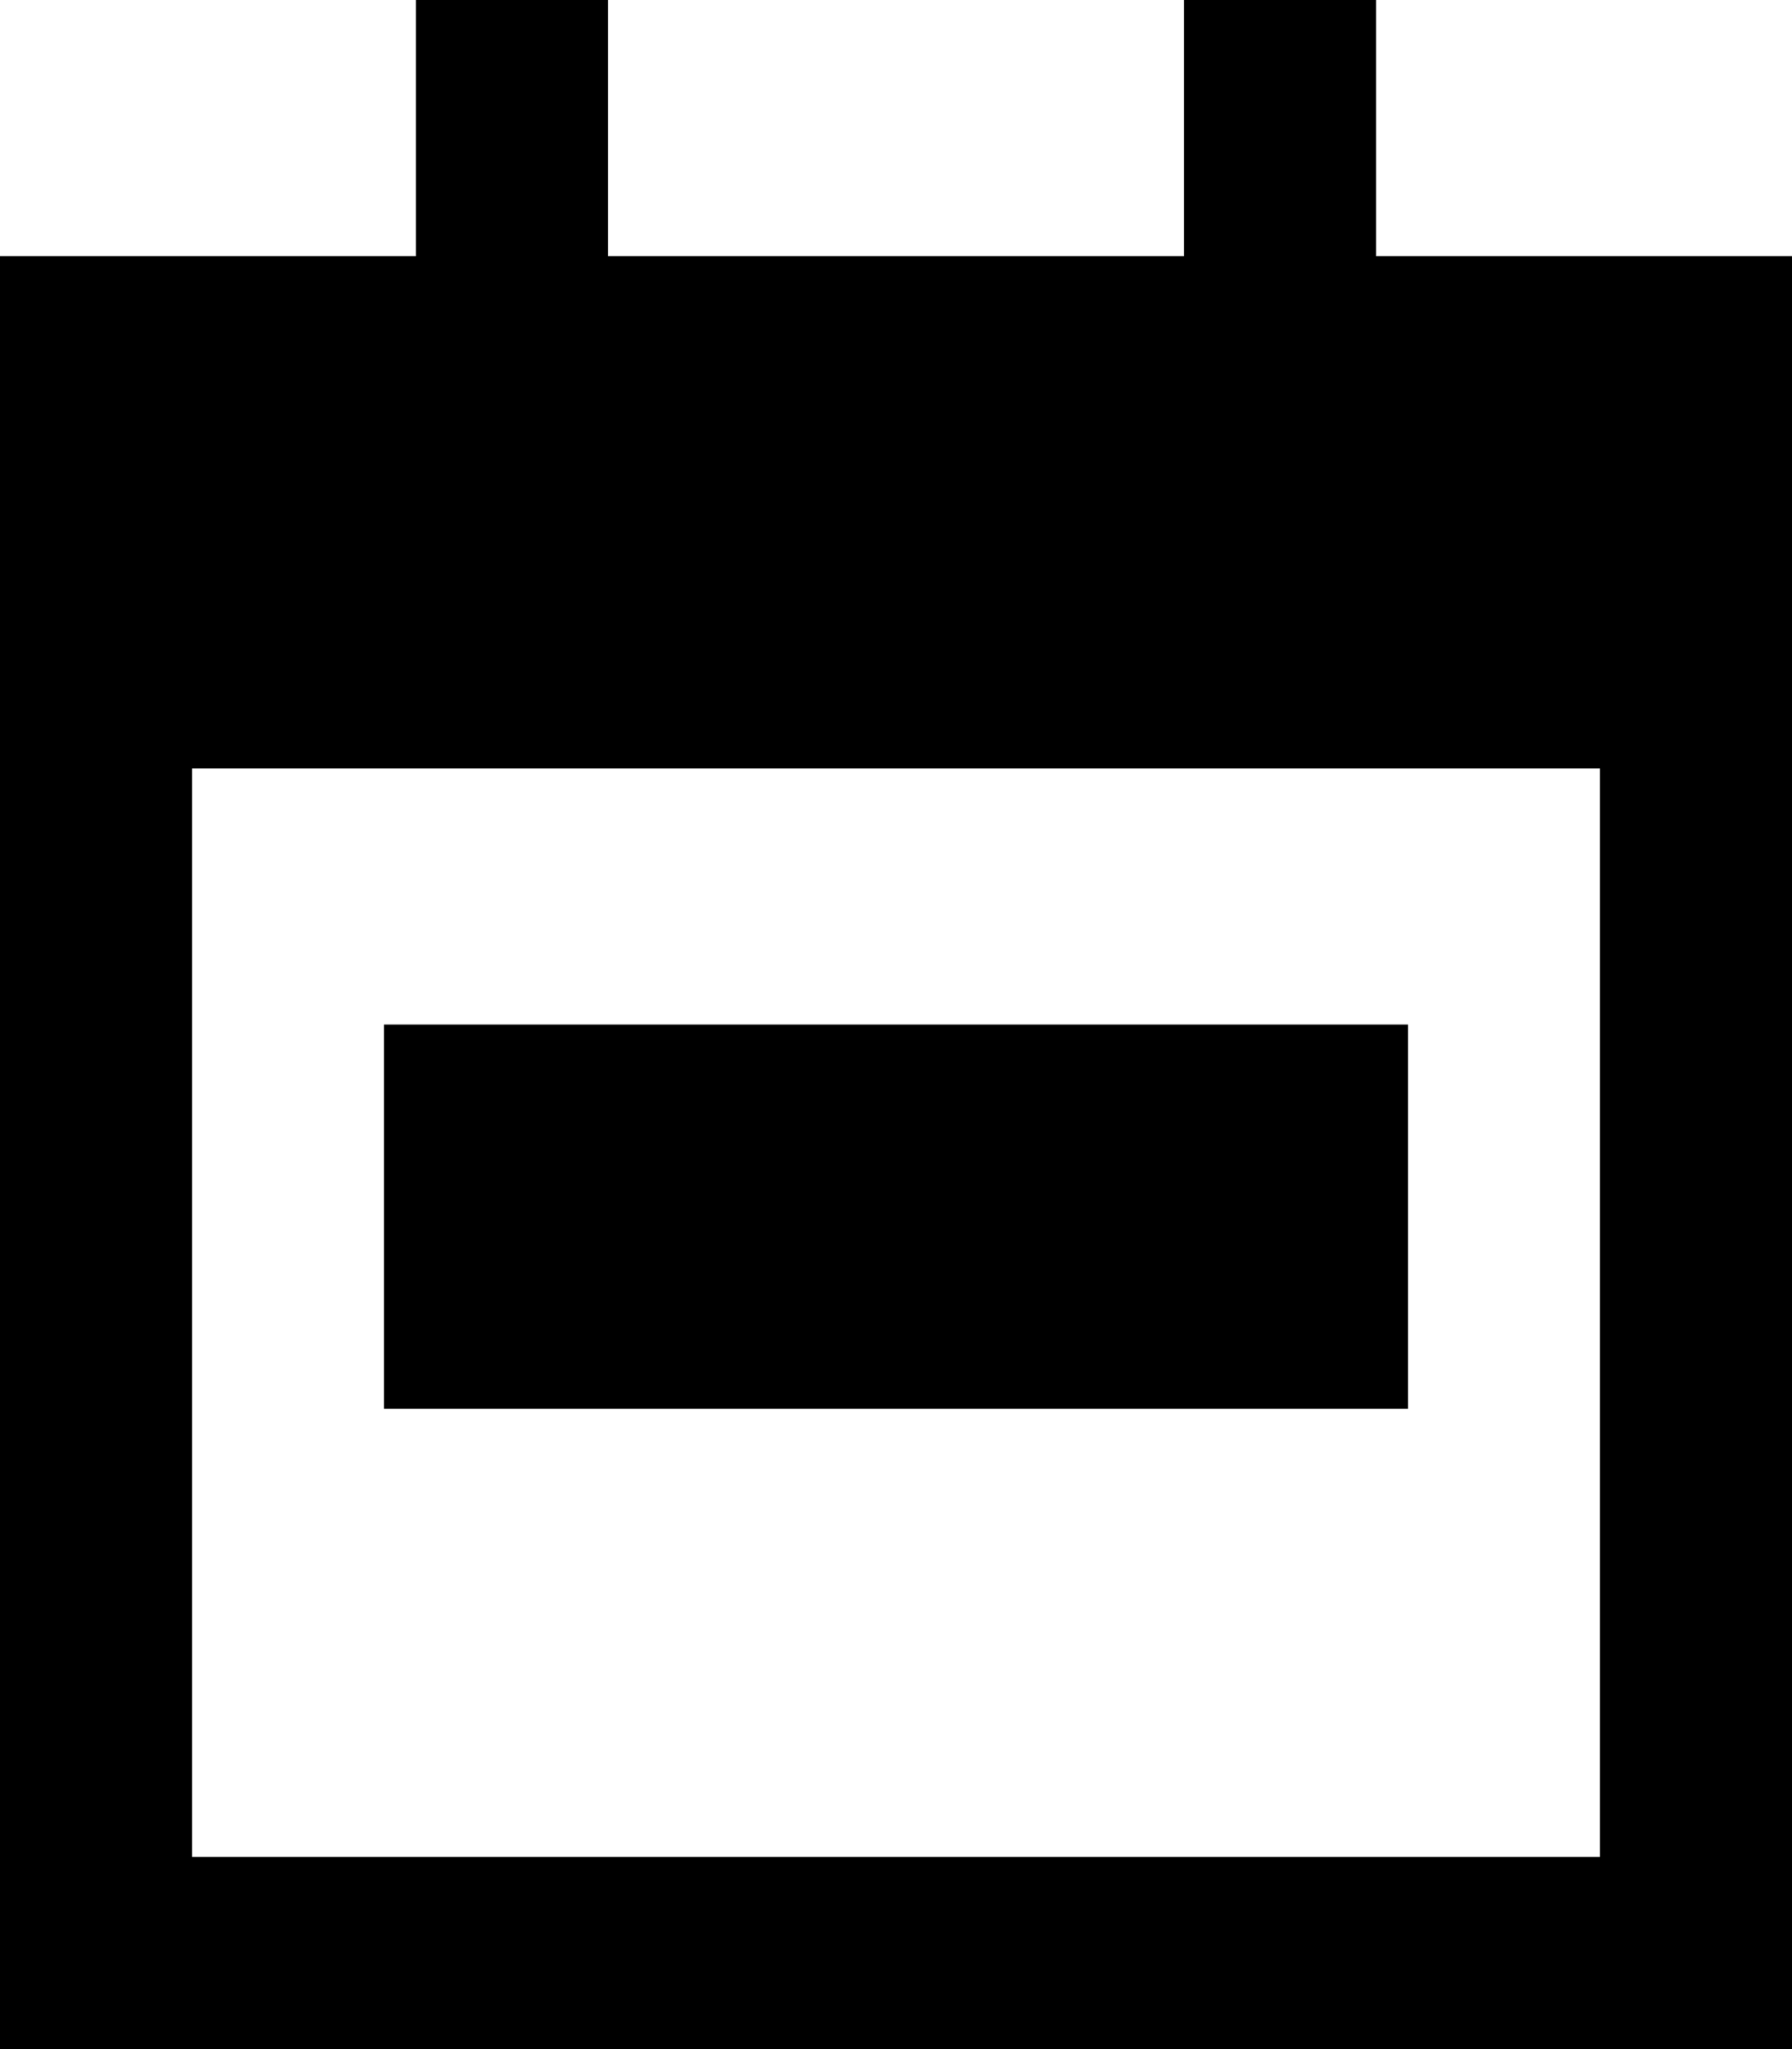 <svg xmlns="http://www.w3.org/2000/svg" viewBox="0 0 448 512">
  <path d="M 152 0 L 152 24 L 152 0 L 152 24 L 152 64 L 152 64 L 296 64 L 296 64 L 296 24 L 296 24 L 296 0 L 296 0 L 344 0 L 344 0 L 344 24 L 344 24 L 344 64 L 344 64 L 448 64 L 448 64 L 448 144 L 448 144 L 448 192 L 448 192 L 448 464 L 448 464 L 448 512 L 448 512 L 400 512 L 0 512 L 0 464 L 0 464 L 0 192 L 0 192 L 0 144 L 0 144 L 0 64 L 0 64 L 104 64 L 104 64 L 104 24 L 104 24 L 104 0 L 104 0 L 152 0 L 152 0 Z M 400 192 L 48 192 L 400 192 L 48 192 L 48 464 L 48 464 L 400 464 L 400 464 L 400 192 L 400 192 Z M 352 256 L 352 352 L 352 256 L 352 352 L 96 352 L 96 352 L 96 256 L 96 256 L 352 256 L 352 256 Z" />
</svg>